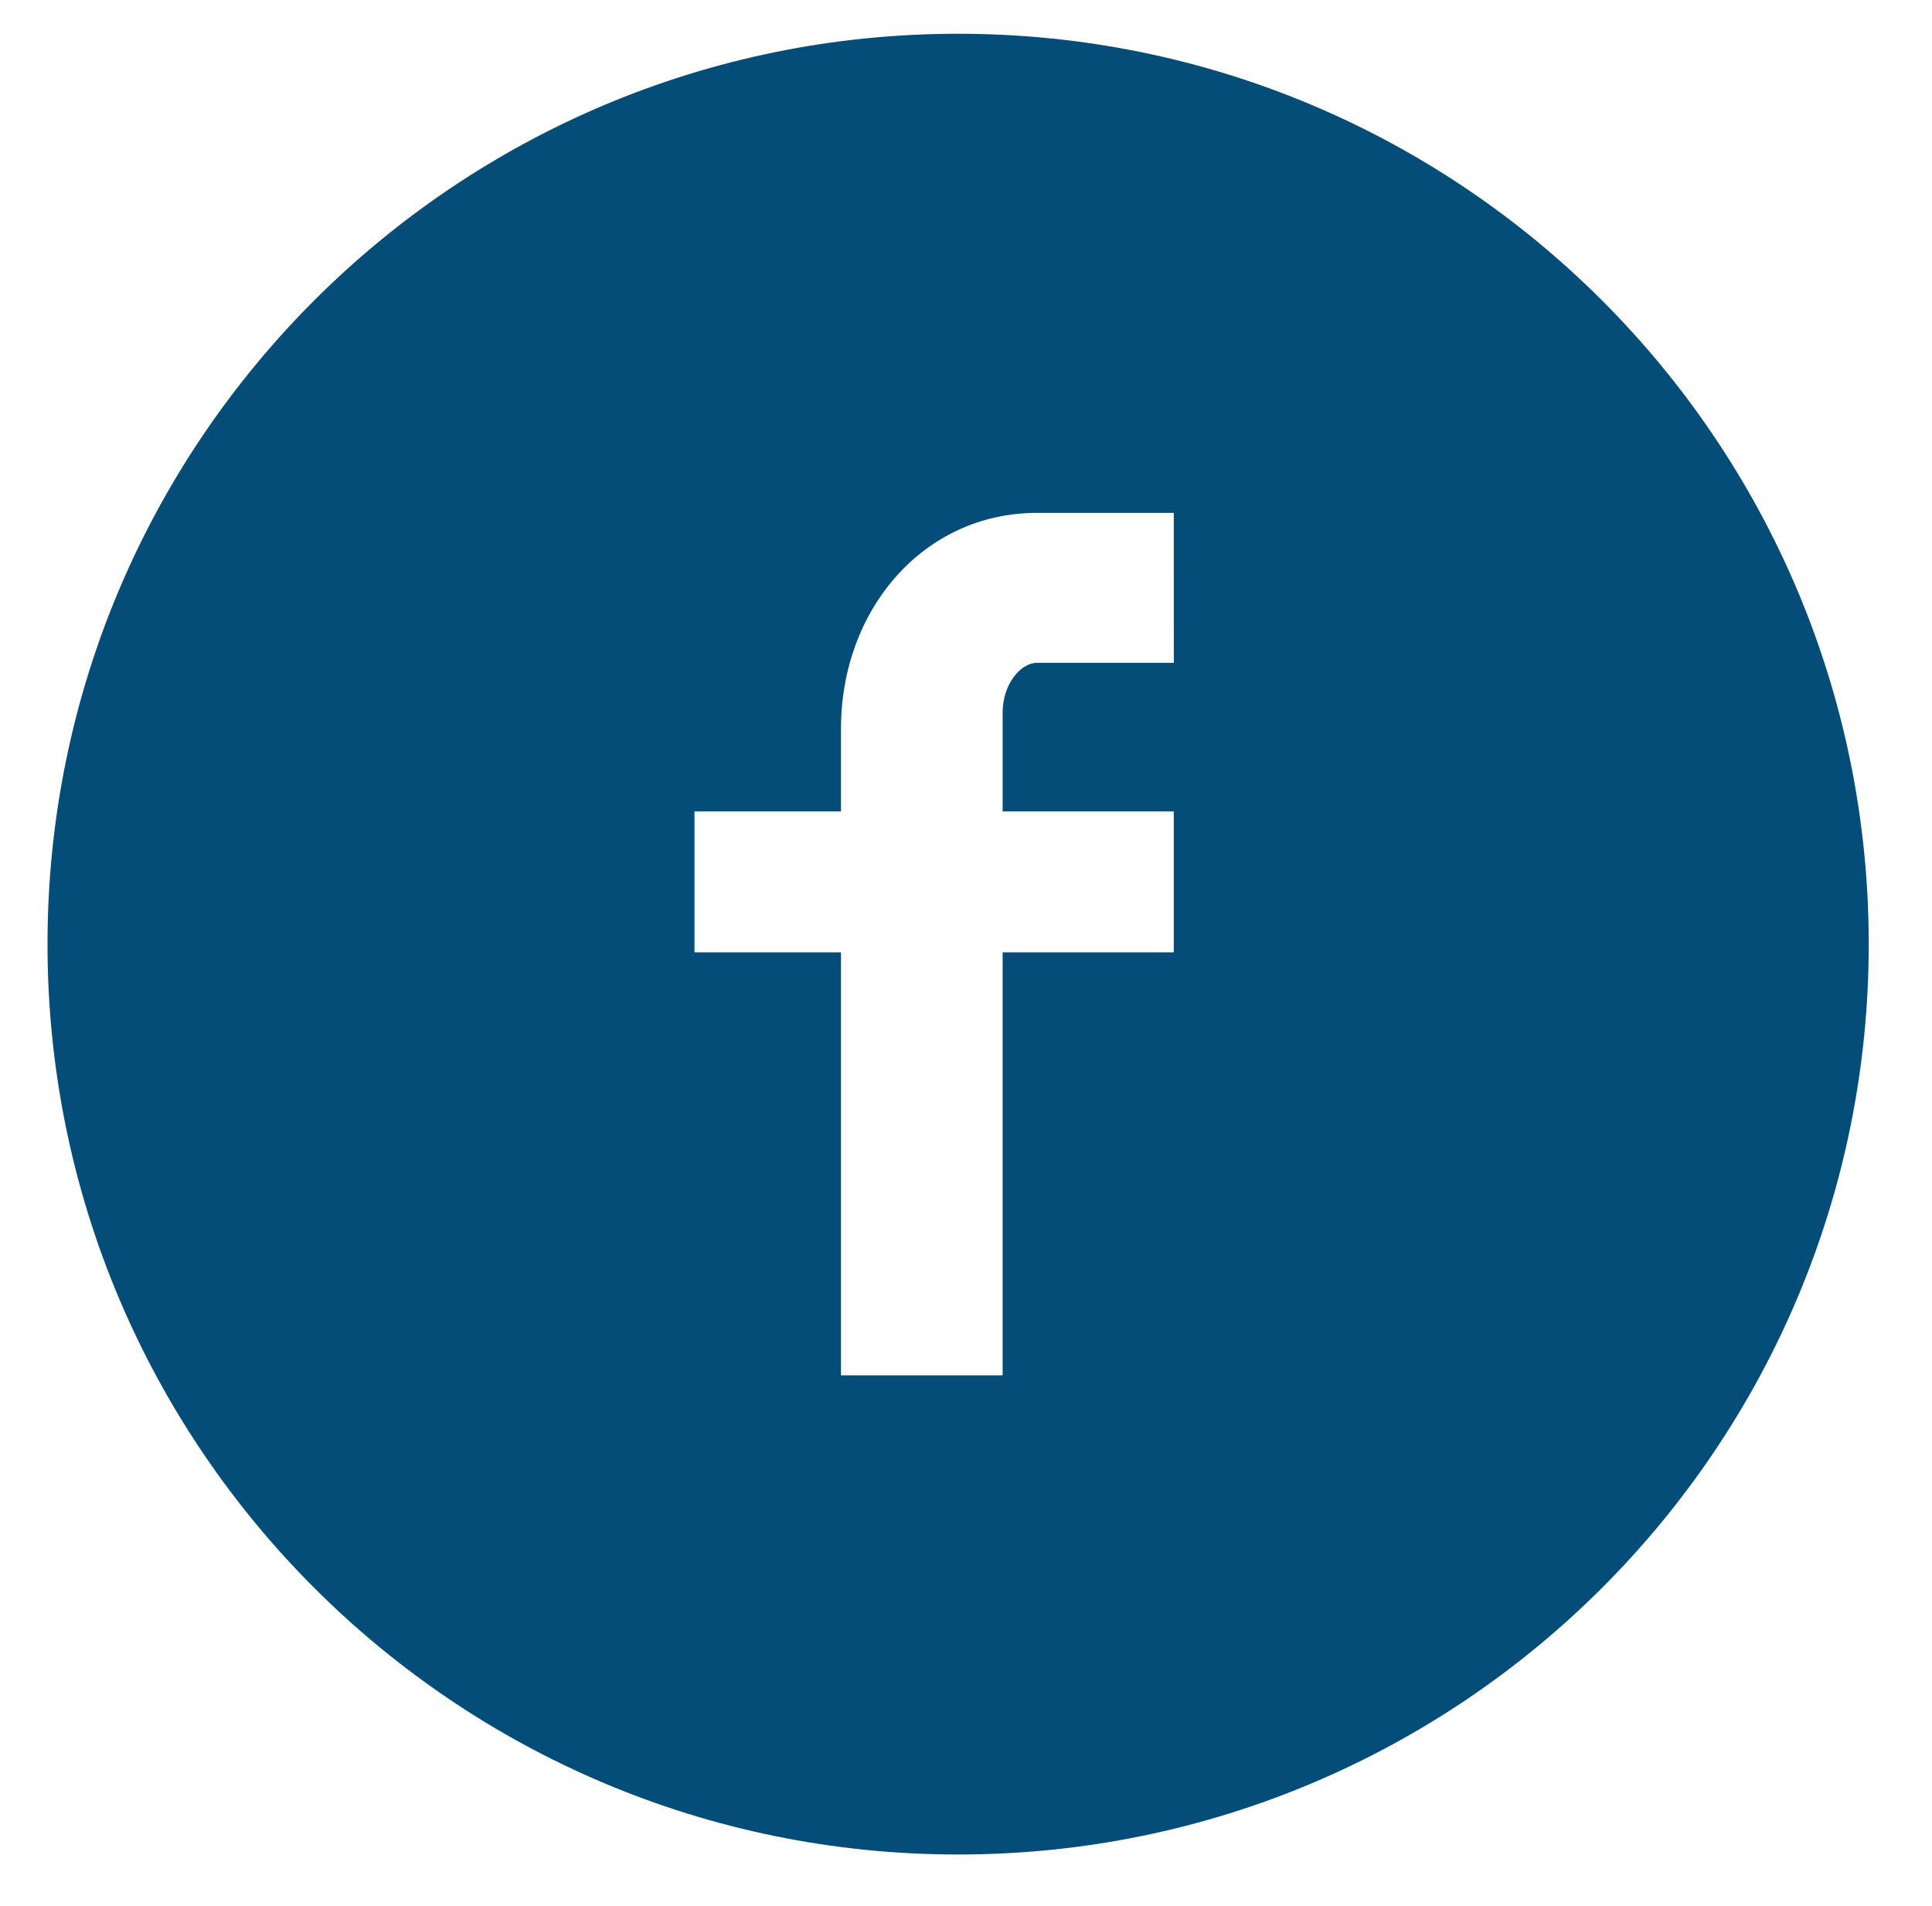 <svg xmlns="http://www.w3.org/2000/svg" viewBox="0 0 115 113.5" enable-background="new 0 0 115 113.5"><g fill="#35A56B"><path d="M464.172 76.445l-8.869-6.03-15.174 15.178h48.077l-15.218-15.22zM490.906 82.893v-24.853l-14.72 10.131zM437.426 58.257v24.636l14.659-14.667zM437.426 53.646l26.734 18.169 26.665-18.36.081.118v-6.184h-53.48zM464.164 13c-29.542 0-53.49 23.948-53.49 53.49s23.95 53.492 53.492 53.492c29.544 0 53.492-23.95 53.492-53.492s-23.95-53.49-53.494-53.49zm30.562 72.593c0 2.108-1.715 3.819-3.821 3.819h-53.48c-2.11 0-3.823-1.711-3.823-3.819v-38.204c0-2.108 1.713-3.821 3.823-3.821h53.48c2.106 0 3.821 1.713 3.821 3.821v38.204z"/></g><g fill="#606362"><path d="M464.181 76.457l-8.87-6.033-15.178 15.182h48.087l-15.22-15.223zM490.919 82.907v-24.857l-14.721 10.131zM437.432 58.265v24.642l14.66-14.669zM437.432 53.654l26.738 18.172 26.669-18.363.08.116v-6.182h-53.487zM464.173 13c-29.548 0-53.5 23.952-53.5 53.5s23.954 53.502 53.502 53.502c29.55 0 53.502-23.954 53.502-53.502s-23.954-53.5-53.504-53.5zm30.569 72.606c0 2.108-1.717 3.821-3.821 3.821h-53.49c-2.11 0-3.823-1.713-3.823-3.821v-38.209c0-2.108 1.715-3.821 3.823-3.821h53.49c2.106 0 3.821 1.715 3.821 3.821v38.209z"/></g><path fill="#044D78" d="M57.03 2.01c-29.935 0-54.202 24.266-54.202 54.204s24.268 54.202 54.204 54.202 54.202-24.264 54.202-54.202c-.001-29.937-24.267-54.204-54.204-54.204zm12.84 37.455h-8.15c-.965 0-2.039 1.266-2.039 2.961v5.885h10.187v8.388h-10.188v25.189h-9.621v-25.189h-8.721v-8.388h8.721v-4.937c0-7.079 4.916-12.836 11.656-12.836h8.152l.003 8.927z"/><path fill="#D77A27" d="M272.504-24.053c-29.912 0-54.154 24.247-54.154 54.156s24.243 54.154 54.154 54.154c29.908 0 54.156-24.245 54.156-54.154s-24.244-54.156-54.156-54.156zm22.025 44.364c.024.458.029.916.029 1.382 0 14.093-10.728 30.346-30.346 30.346-6.023 0-11.629-1.766-16.346-4.794.832.1 1.679.151 2.542.151 4.998 0 9.596-1.705 13.249-4.568-4.668-.083-8.609-3.168-9.967-7.407.655.124 1.321.191 2.008.191.971 0 1.913-.128 2.81-.374-4.878-.979-8.557-5.287-8.557-10.459l.002-.134c1.437.8 3.083 1.278 4.831 1.335-2.865-1.915-4.745-5.179-4.745-8.88 0-1.953.525-3.783 1.443-5.36 5.258 6.453 13.119 10.697 21.981 11.143-.183-.781-.275-1.597-.275-2.432 0-5.889 4.776-10.663 10.665-10.663 3.069 0 5.84 1.294 7.785 3.368 2.43-.48 4.713-1.365 6.774-2.59-.798 2.491-2.489 4.582-4.69 5.899 2.157-.258 4.214-.83 6.127-1.679-1.425 2.143-3.234 4.02-5.32 5.525z"/><path fill="#606362" d="M272.504-24.053c-29.912 0-54.154 24.247-54.154 54.156s24.243 54.154 54.154 54.154c29.908 0 54.156-24.245 54.156-54.154s-24.244-54.156-54.156-54.156zm22.025 44.364c.024.458.029.916.029 1.382 0 14.093-10.728 30.346-30.346 30.346-6.023 0-11.629-1.766-16.346-4.794.832.1 1.679.151 2.542.151 4.998 0 9.596-1.705 13.249-4.568-4.668-.083-8.609-3.168-9.967-7.407.655.124 1.321.191 2.008.191.971 0 1.913-.128 2.81-.374-4.878-.979-8.557-5.287-8.557-10.459l.002-.134c1.437.8 3.083 1.278 4.831 1.335-2.865-1.915-4.745-5.179-4.745-8.88 0-1.953.525-3.783 1.443-5.36 5.258 6.453 13.119 10.697 21.981 11.143-.183-.781-.275-1.597-.275-2.432 0-5.889 4.776-10.663 10.665-10.663 3.069 0 5.84 1.294 7.785 3.368 2.43-.48 4.713-1.365 6.774-2.59-.798 2.491-2.489 4.582-4.69 5.899 2.157-.258 4.214-.83 6.127-1.679-1.425 2.143-3.234 4.02-5.32 5.525z"/></svg>
